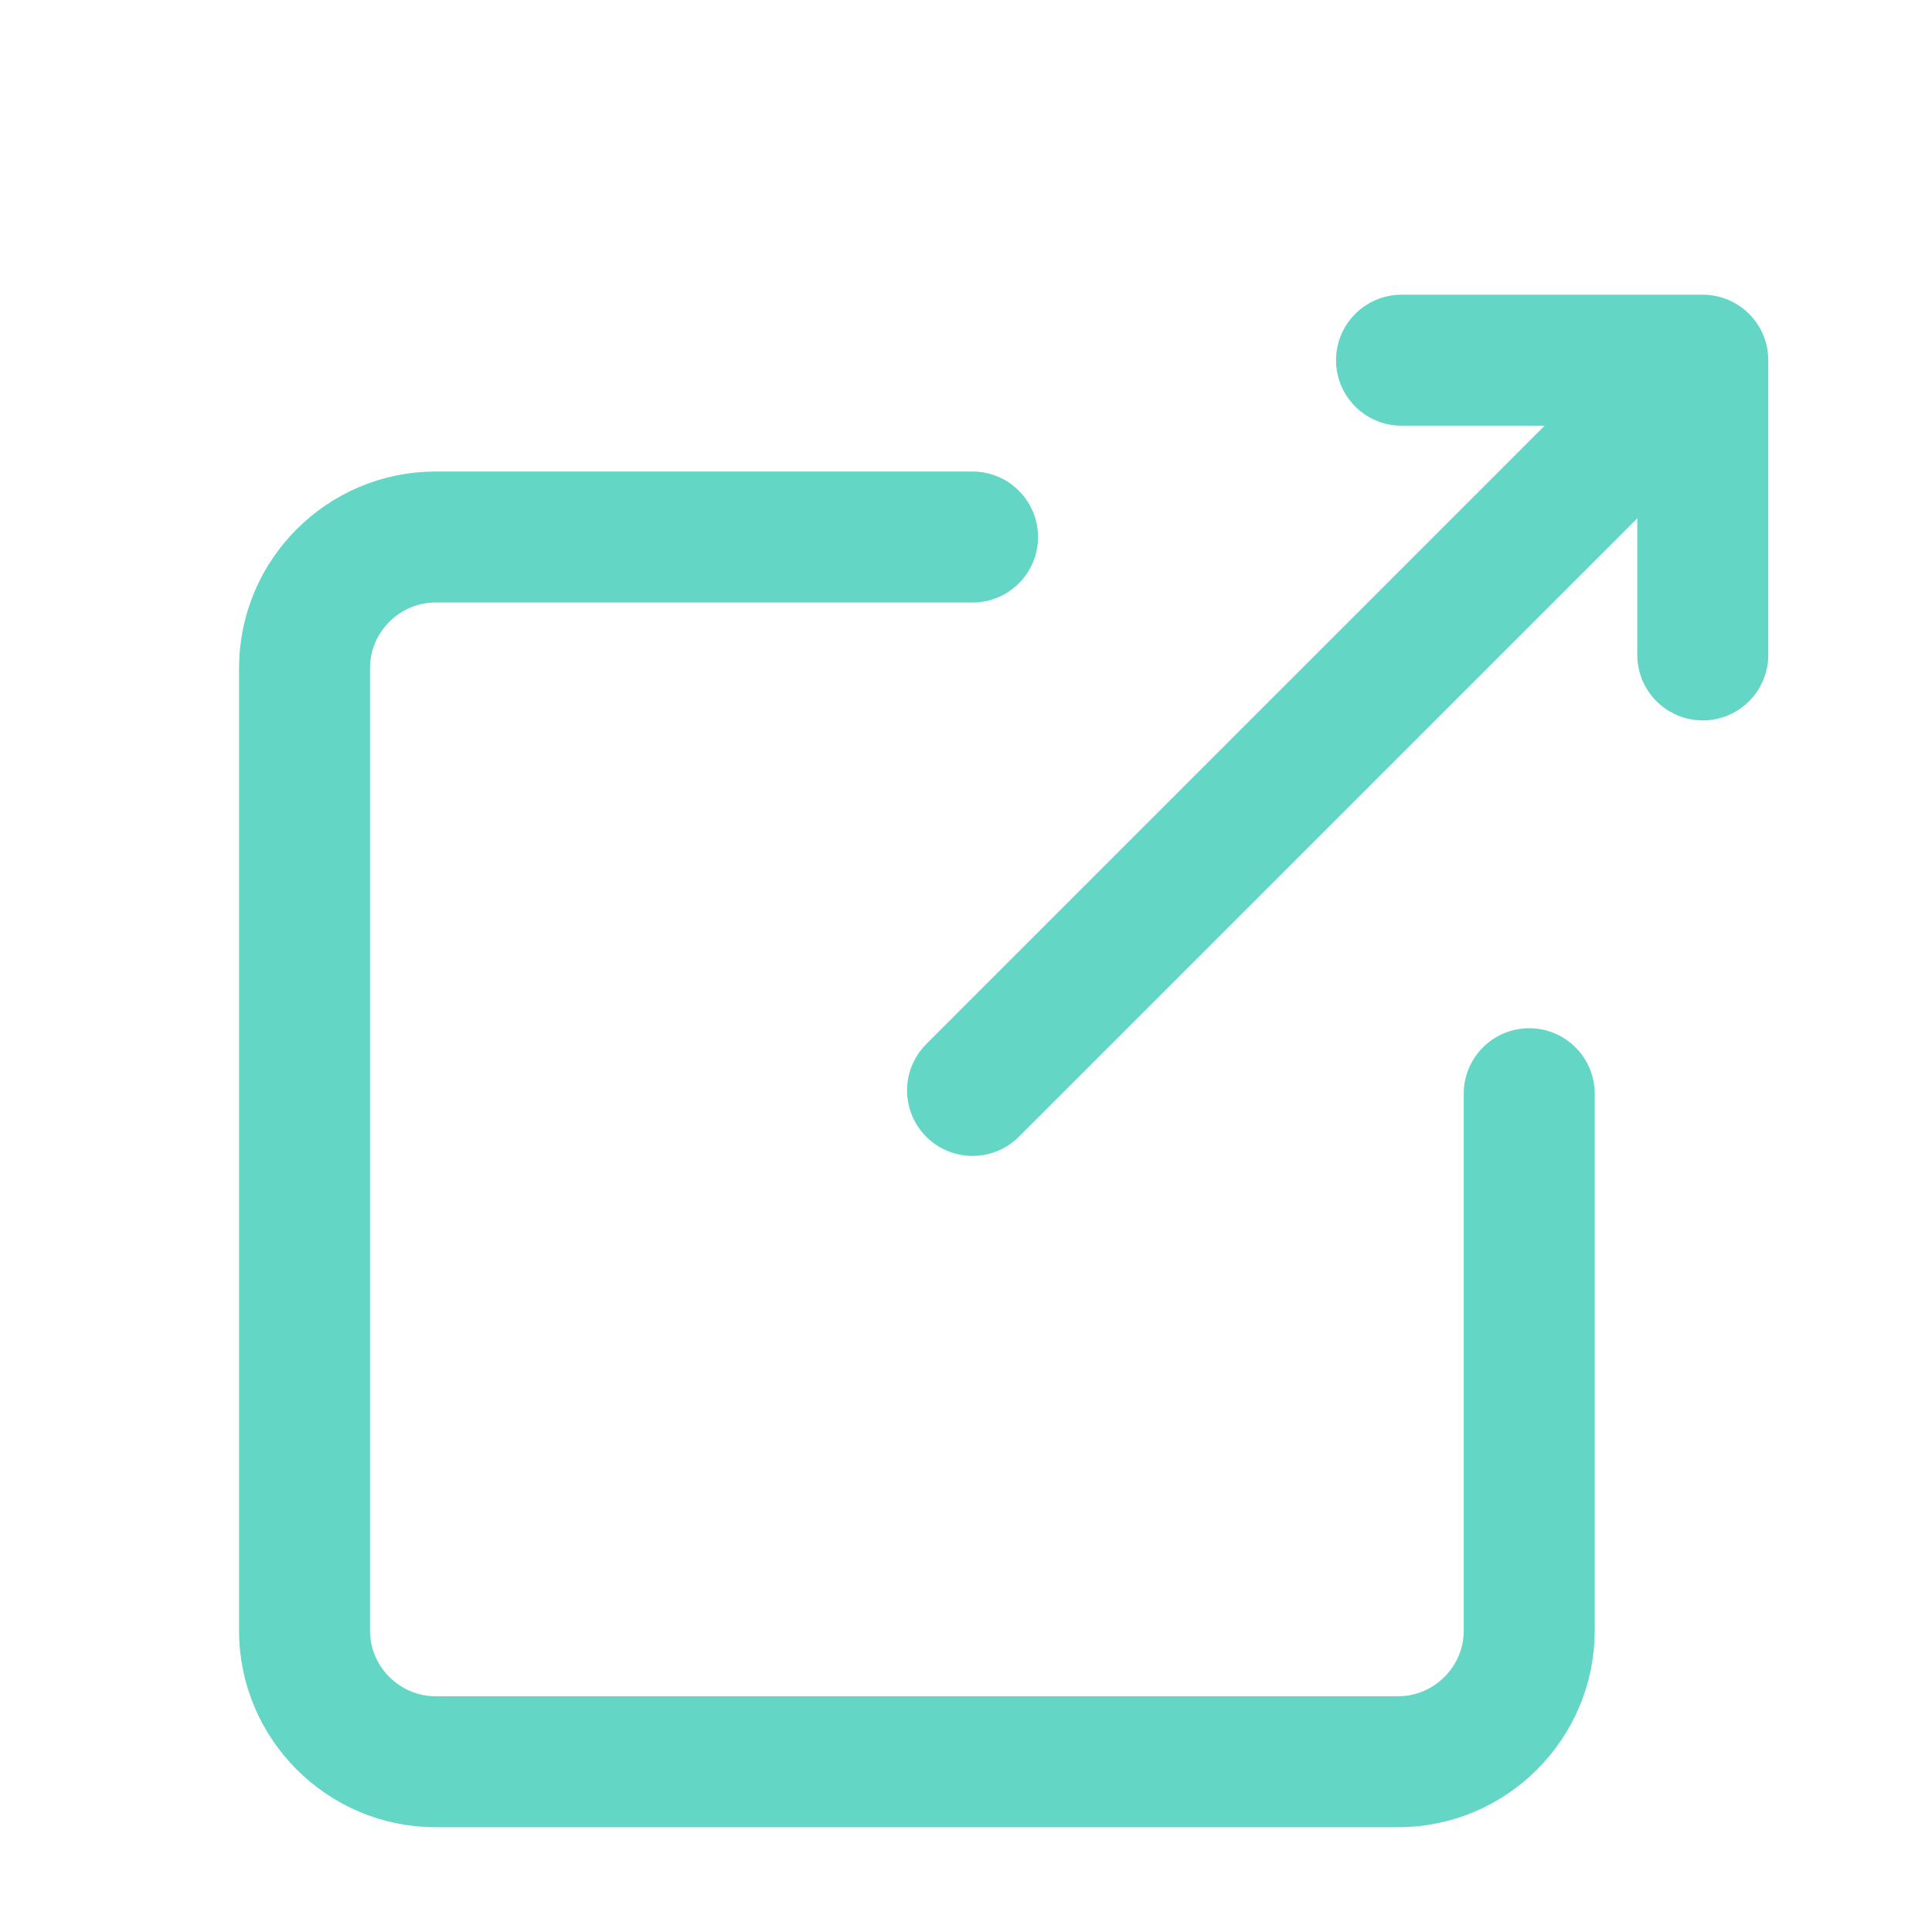 <?xml version="1.0" encoding="utf-8"?>
<!-- Generator: Adobe Illustrator 22.1.0, SVG Export Plug-In . SVG Version: 6.00 Build 0)  -->
<svg version="1.1" id="Layer_1" xmlns="http://www.w3.org/2000/svg" xmlns:xlink="http://www.w3.org/1999/xlink" x="0px" y="0px"
	 viewBox="0 0 59 59" style="enable-background:new 0 0 59 59;" xml:space="preserve">
<style type="text/css">
	.st0{fill:none;stroke:#63d6c6;stroke-width:4;stroke-linecap:round;stroke-linejoin:round;stroke-miterlimit:10;}
</style>
<path class="st0" d="M46.7,33.4v16.4c0,2.2-1.8,4-4,4H13.3c-2.2,0-4-1.8-4-4V20.4c0-2.2,1.8-4,4-4h16.4"/>
<polyline class="st0" points="42.8,11 52,11 52,20 "/>
<line class="st0" x1="29.7" y1="33.3" x2="51.9" y2="11.1"/>
</svg>
